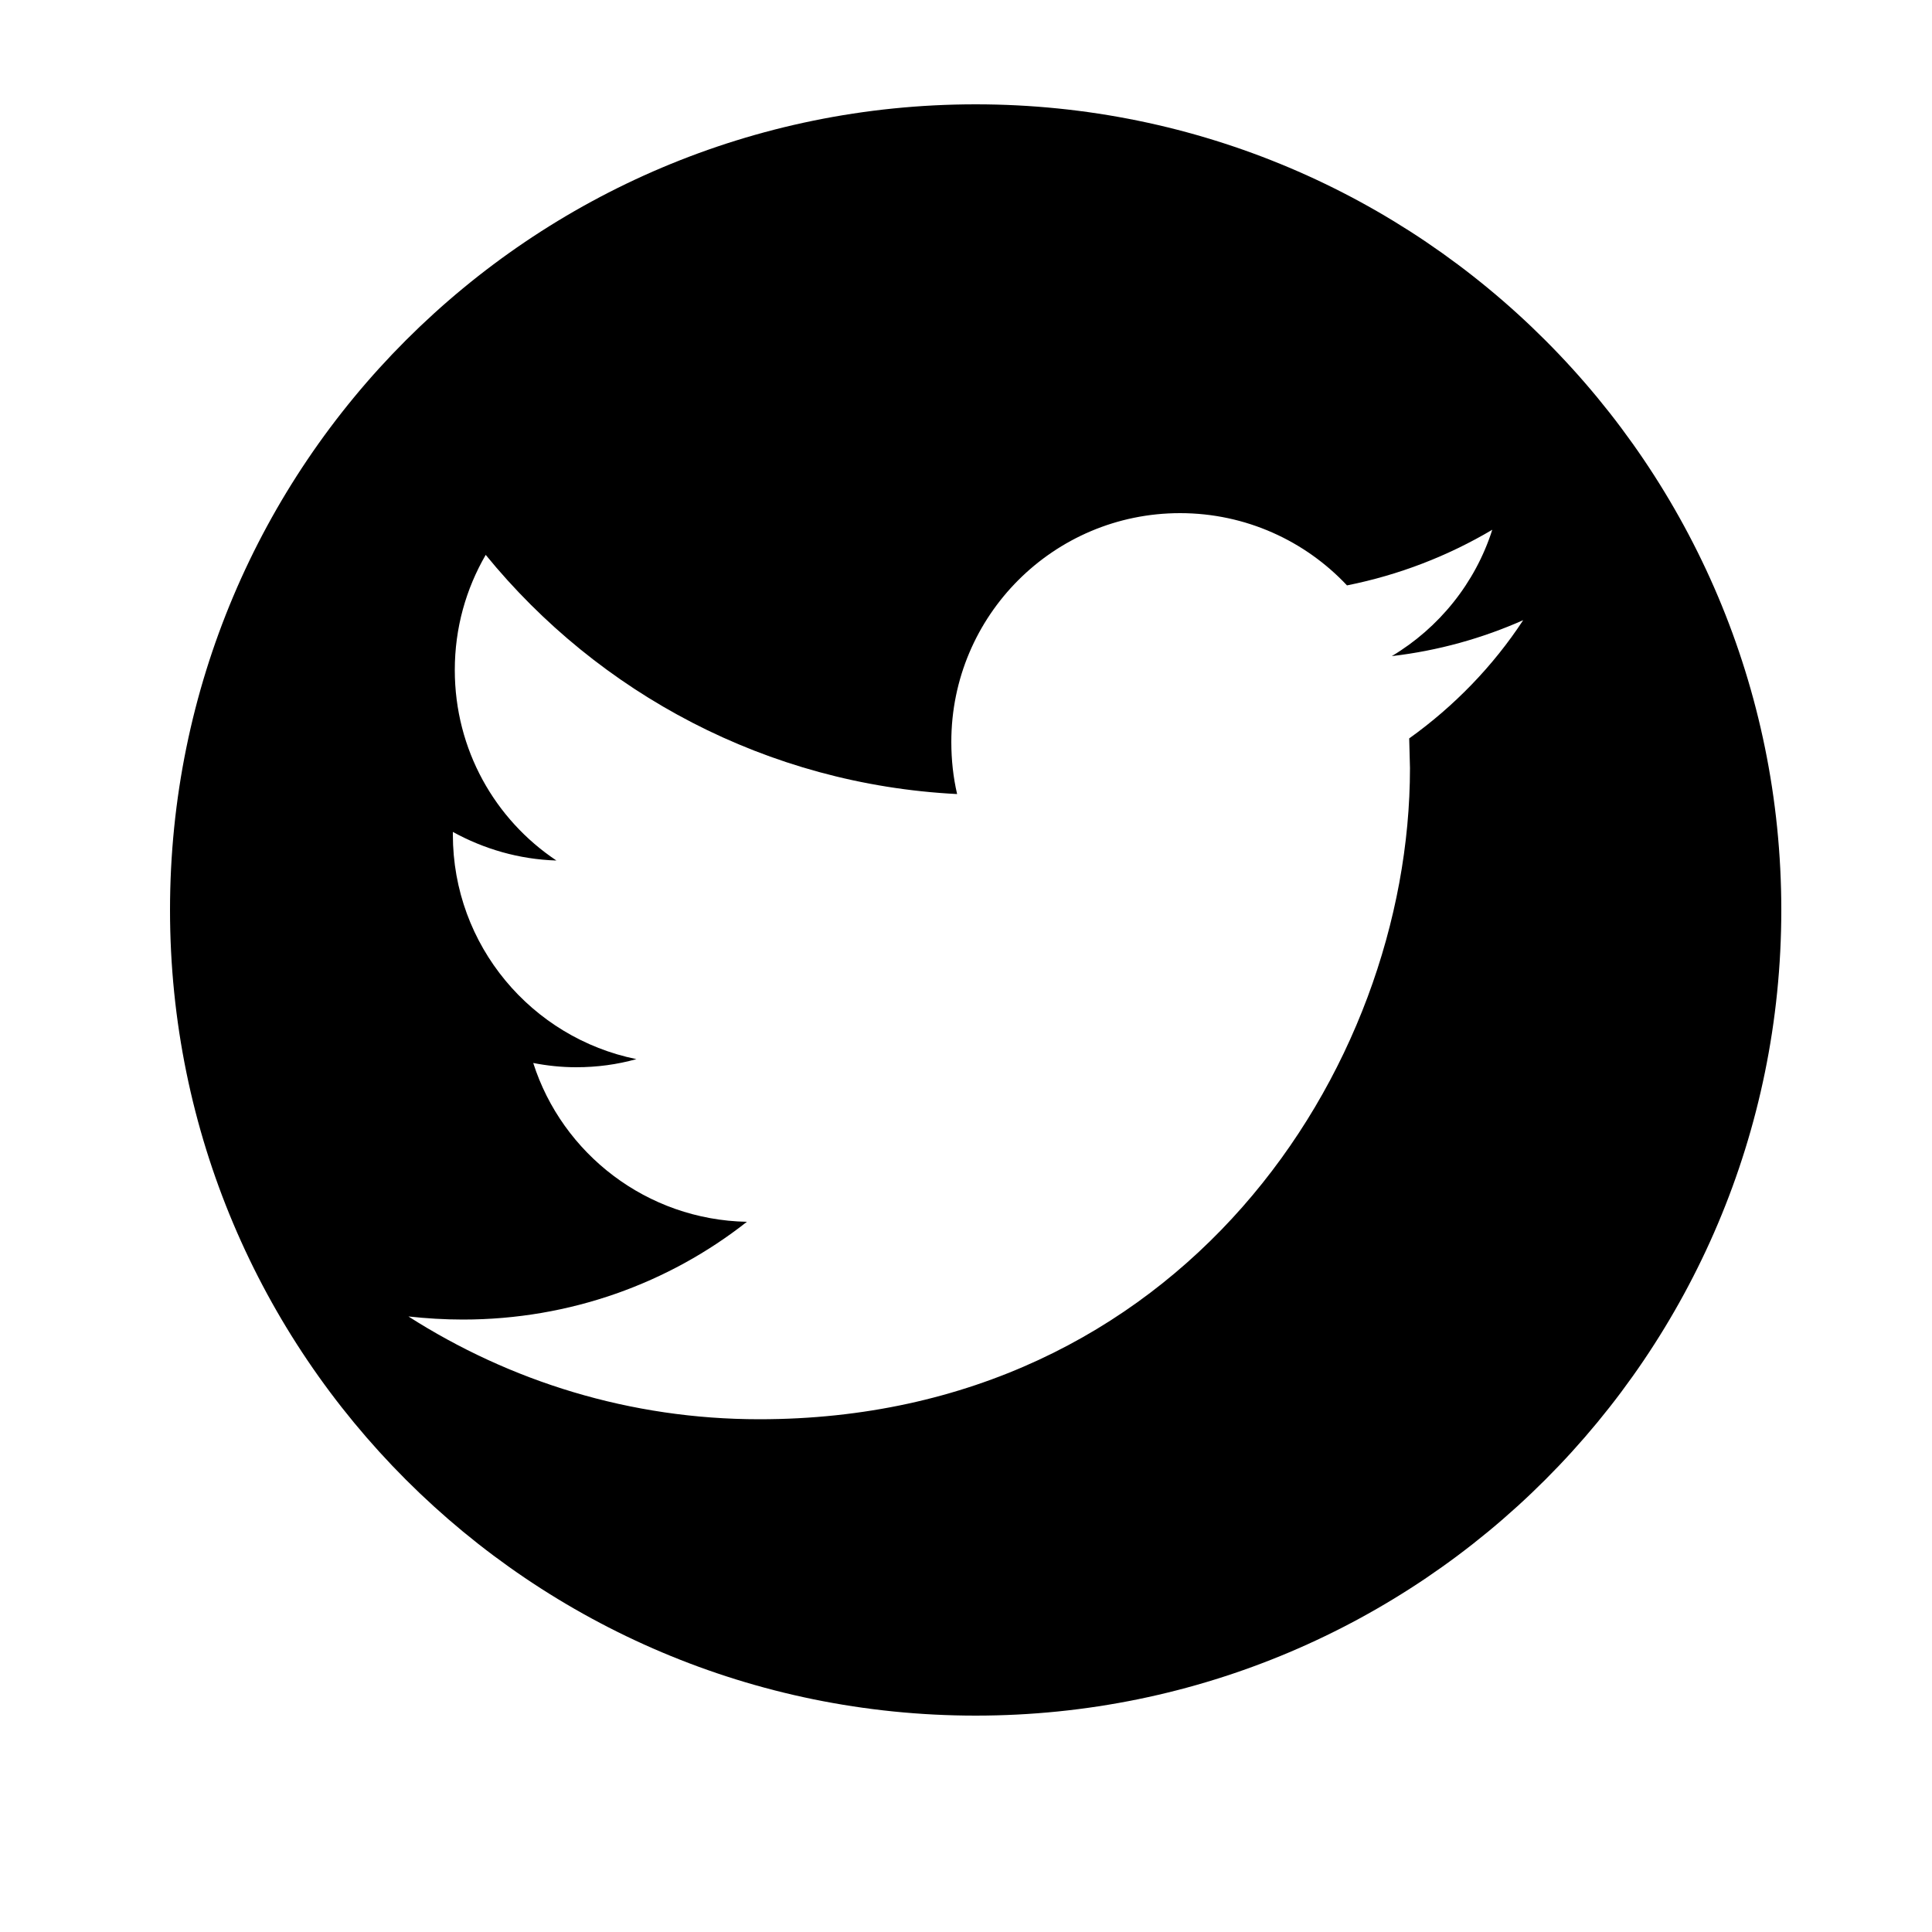 <?xml version="1.0" encoding="utf-8"?>
<!-- Generator: Adobe Illustrator 19.0.0, SVG Export Plug-In . SVG Version: 6.00 Build 0)  -->
<svg version="1.1" xmlns="http://www.w3.org/2000/svg" xmlns:xlink="http://www.w3.org/1999/xlink" x="0px" y="0px"
	 viewBox="0 0 500 500" style="enable-background:new 0 0 500 500;" xml:space="preserve">
<style type="text/css">
	.st0{display:none;}
	.st1{display:inline;}
	.st2{fill:none;}
</style>
<g id="Layer_1_copy_3" class="st0">
	<circle id="XMLID_1_" class="st1" cx="252.5" cy="235.5" r="208.5"/>
</g>
<g id="Layer_1_copy_4">
	<path id="XMLID_16_" d="M252.5,27C137.3,27,44,120.3,44,235.5S137.3,444,252.5,444S461,350.6,461,235.5S367.7,27,252.5,27z
		 M364.7,191.1l0.2,7.7c0,78.2-59.5,168.5-168.4,168.5c-33.4,0-64.5-9.8-90.8-26.6c4.6,0.5,9.3,0.8,14.1,0.8
		c27.7,0,53.3-9.4,73.5-25.3c-25.9-0.5-47.8-17.6-55.3-41.1c3.6,0.7,7.3,1.1,11.1,1.1c5.4,0,10.6-0.7,15.6-2.1
		c-27.1-5.5-47.5-29.4-47.5-58.1v-0.7c8,4.4,17.1,7.1,26.8,7.4c-15.9-10.6-26.3-28.7-26.3-49.3c0-10.9,2.9-21,8-29.8
		c29.2,35.8,72.8,59.4,122,61.9c-1-4.3-1.5-8.8-1.5-13.5c0-32.7,26.5-59.2,59.2-59.2c17,0,32.4,7.2,43.2,18.7
		c13.5-2.7,26.1-7.6,37.6-14.4c-4.4,13.8-13.8,25.4-26,32.7c12-1.4,23.4-4.6,34-9.3C386.4,172.4,376.3,182.8,364.7,191.1z"/>
	<g id="XMLID_5_">
		<g id="XMLID_6_">
			<path id="XMLID_10_" class="st2" d="M364.7,191.1l0.2,7.7c0,78.2-59.5,168.5-168.4,168.5c-33.4,0-64.5-9.8-90.8-26.6
				c4.6,0.5,9.3,0.8,14.1,0.8c27.7,0,53.3-9.4,73.5-25.3c-25.9-0.5-47.8-17.6-55.3-41.1c3.6,0.7,7.3,1.1,11.1,1.1
				c5.4,0,10.6-0.7,15.6-2.1c-27.1-5.5-47.5-29.4-47.5-58.1v-0.7c8,4.4,17.1,7.1,26.8,7.4c-15.9-10.6-26.3-28.7-26.3-49.3
				c0-10.9,2.9-21,8-29.8c29.2,35.8,72.8,59.4,122,61.9c-1-4.3-1.5-8.8-1.5-13.5c0-32.7,26.5-59.2,59.2-59.2
				c17,0,32.4,7.2,43.2,18.7c13.5-2.7,26.1-7.6,37.6-14.4c-4.4,13.8-13.8,25.4-26,32.7c12-1.4,23.4-4.6,34-9.3
				C386.4,172.4,376.3,182.8,364.7,191.1z"/>
		</g>
	</g>
</g>
</svg>
